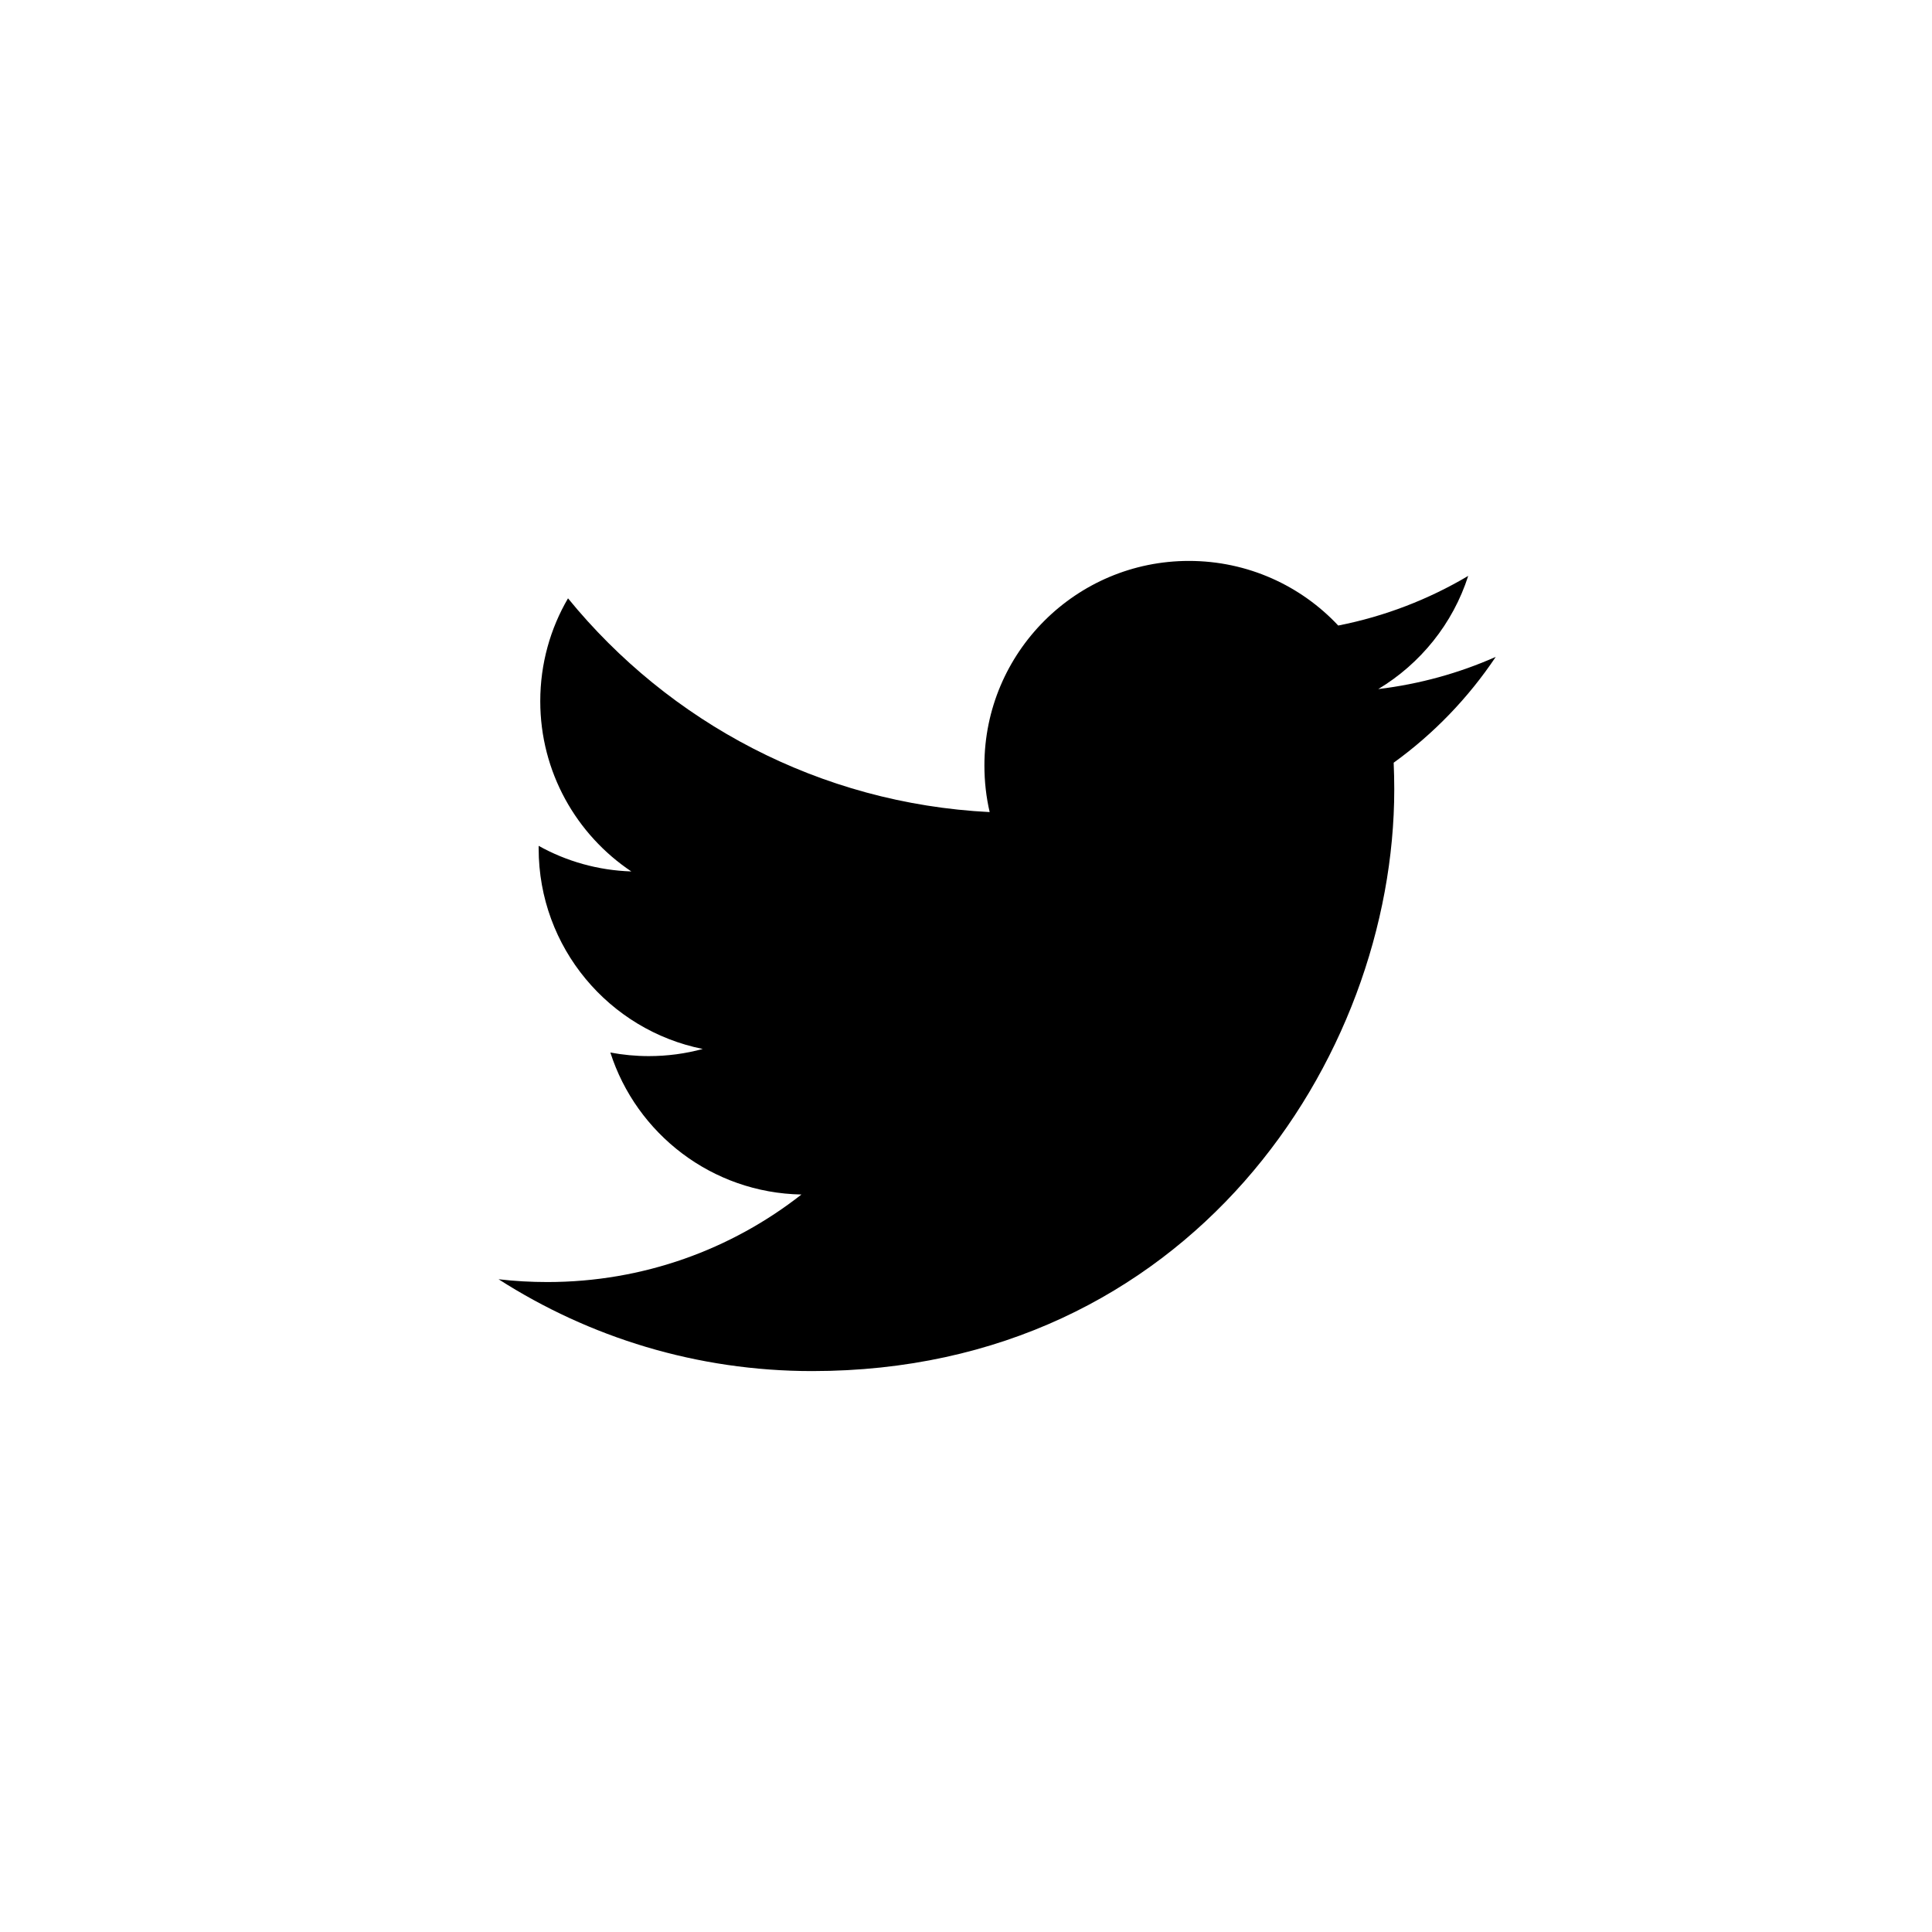 <?xml version="1.0" encoding="UTF-8"?>
<svg width="36px" height="36px" viewBox="0 0 36 36" version="1.1" xmlns="http://www.w3.org/2000/svg" xmlns:xlink="http://www.w3.org/1999/xlink">
    <title>Fill 93</title>
    <g id="Symbols" stroke="none" stroke-width="1" fill="none" fill-rule="evenodd">
        <g id="Footer" transform="translate(-1676, -123)">
            <rect id="Rectangle" fill="#000000" x="0" y="0" width="1920" height="564"></rect>
            <path d="M1701.969,137.212 C1701.976,137.376 1701.98,137.54 1701.98,137.706 C1701.98,142.741 1698.146,148.548 1691.134,148.548 C1688.981,148.548 1686.978,147.918 1685.29,146.837 C1685.589,146.872 1685.892,146.889 1686.2,146.889 C1687.986,146.889 1689.629,146.281 1690.934,145.258 C1689.265,145.228 1687.858,144.126 1687.373,142.612 C1687.606,142.656 1687.844,142.679 1688.09,142.679 C1688.437,142.679 1688.774,142.633 1689.095,142.546 C1687.35,142.196 1686.037,140.656 1686.037,138.81 L1686.037,138.761 C1686.55,139.047 1687.139,139.218 1687.764,139.238 C1686.741,138.554 1686.067,137.387 1686.067,136.066 C1686.067,135.367 1686.255,134.712 1686.584,134.149 C1688.464,136.455 1691.273,137.973 1694.441,138.132 C1694.376,137.853 1694.343,137.562 1694.343,137.263 C1694.343,135.158 1696.05,133.452 1698.154,133.452 C1699.251,133.452 1700.242,133.915 1700.936,134.656 C1701.805,134.485 1702.621,134.168 1703.358,133.731 C1703.073,134.621 1702.468,135.367 1701.682,135.84 C1702.453,135.747 1703.187,135.543 1703.871,135.24 C1703.36,136.004 1702.713,136.675 1701.969,137.212 L1701.969,137.212 Z M1676,159 L1712,159 L1712,123 L1676,123 L1676,159 Z" id="Fill-93" fill="#FFFFFF"></path>
        </g>
    </g>
</svg>